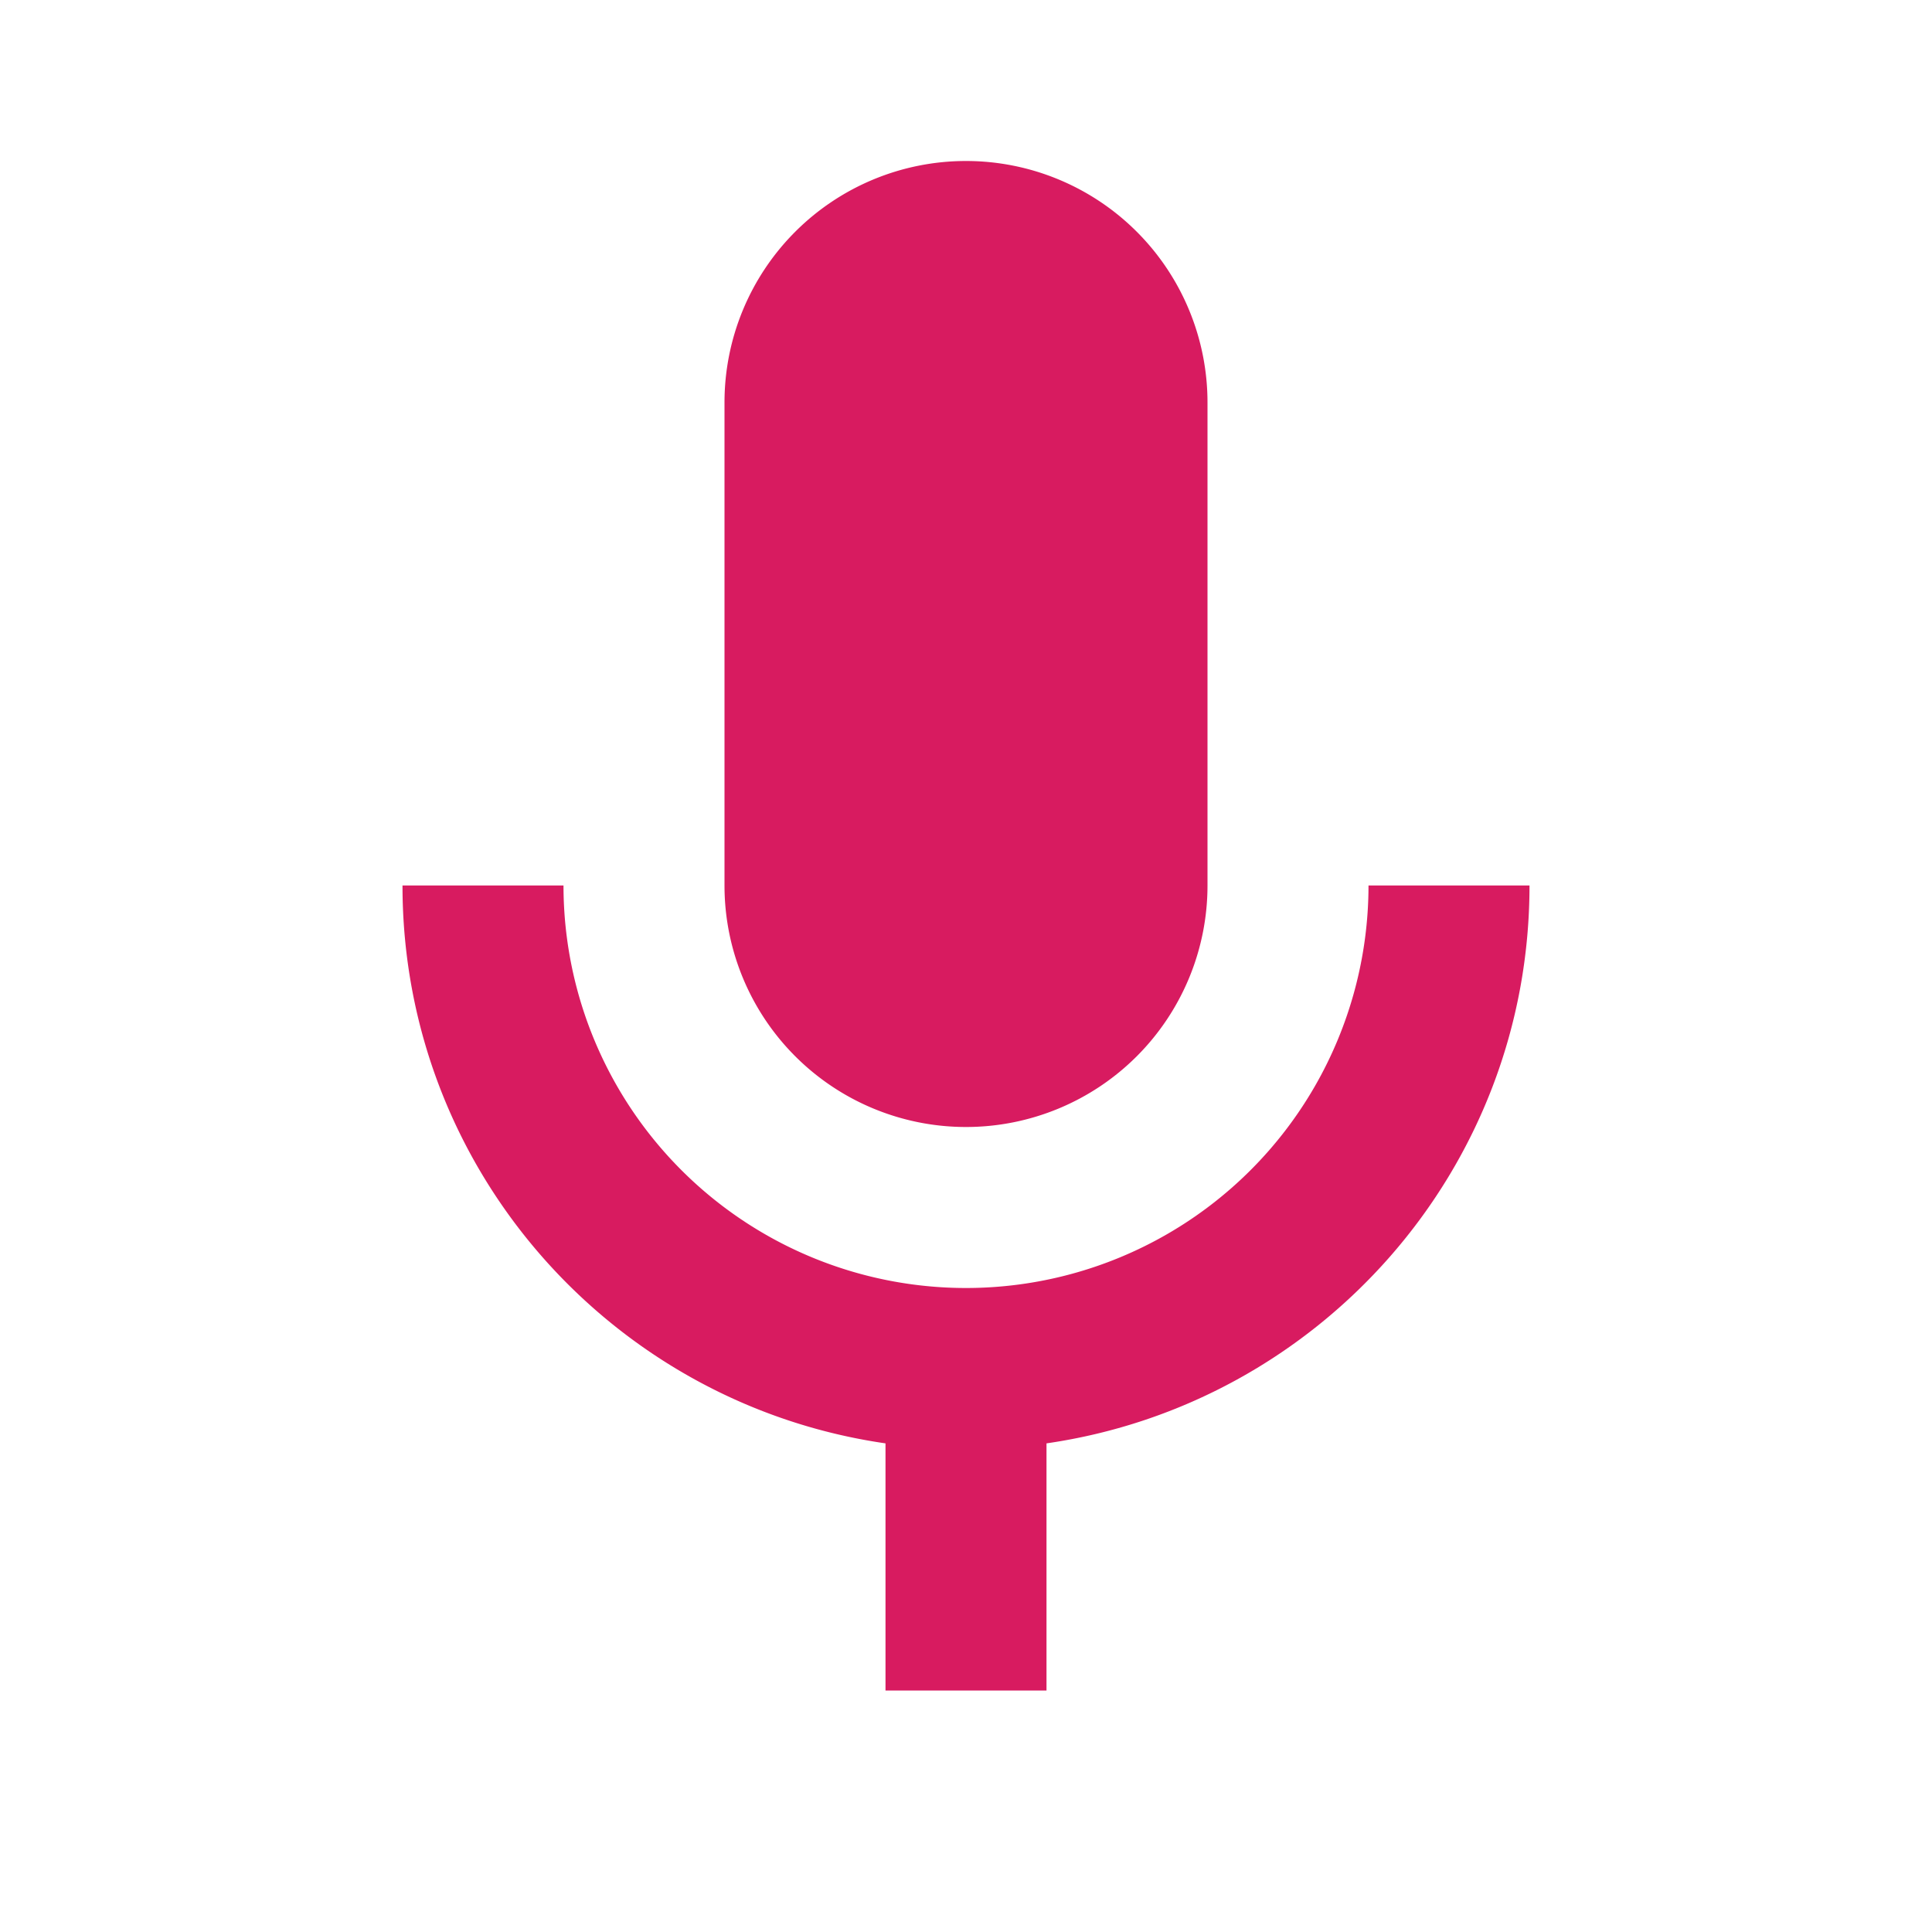 <?xml version="1.0" encoding="UTF-8"?><!DOCTYPE svg PUBLIC "-//W3C//DTD SVG 1.1//EN" "http://www.w3.org/Graphics/SVG/1.1/DTD/svg11.dtd"><svg xmlns="http://www.w3.org/2000/svg" xmlns:xlink="http://www.w3.org/1999/xlink" version="1.1" width="24" height="24" viewBox="0 0 24 24" fill="#d81b60"><path d="M12,2A3,3 0 0,1 15,5V11A3,3 0 0,1 12,14A3,3 0 0,1 9,11V5A3,3 0 0,1 12,2M19,11C19,14.53 16.39,17.44 13,17.93V21H11V17.93C7.61,17.44 5,14.53 5,11H7A5,5 0 0,0 12,16A5,5 0 0,0 17,11H19Z" /></svg>
